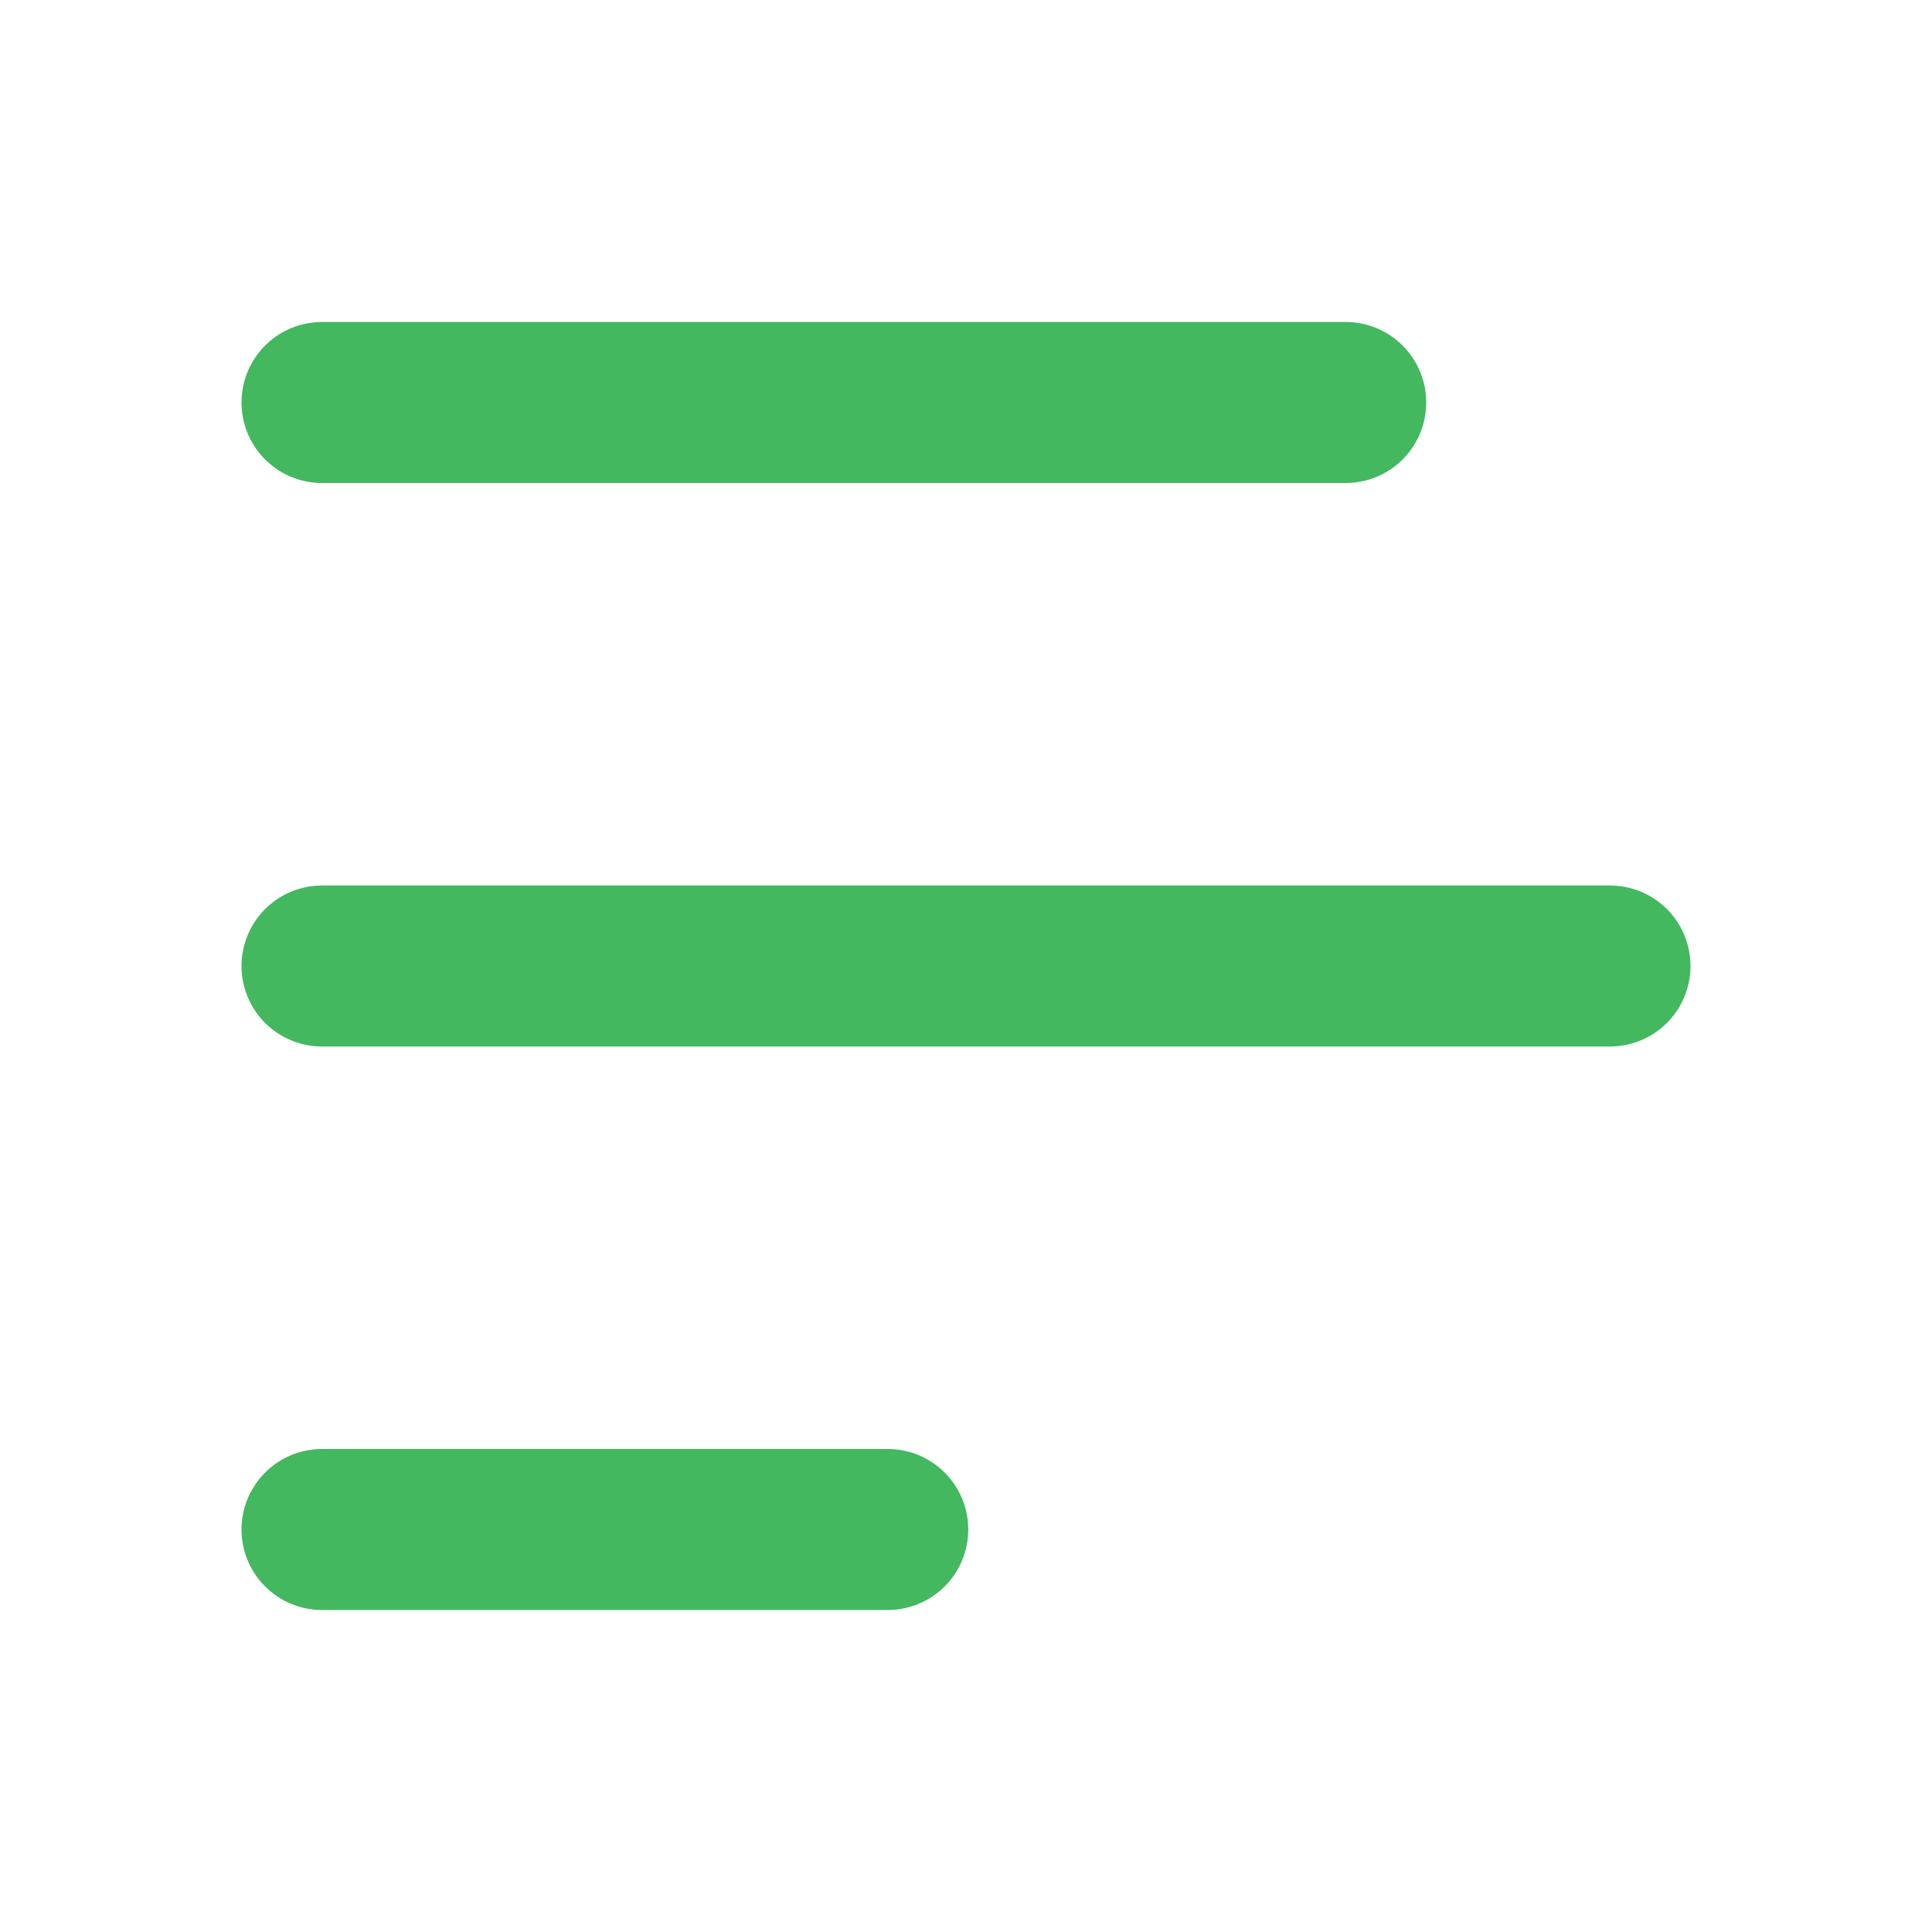 <svg width="24" height="24" viewBox="0 0 24 24" fill="none" xmlns="http://www.w3.org/2000/svg">
<path d="M16.717 5L4 5M4 12L20 12M4 19L11.028 19" stroke="#43B85F" stroke-width="2" stroke-linecap="round"/>
</svg>
